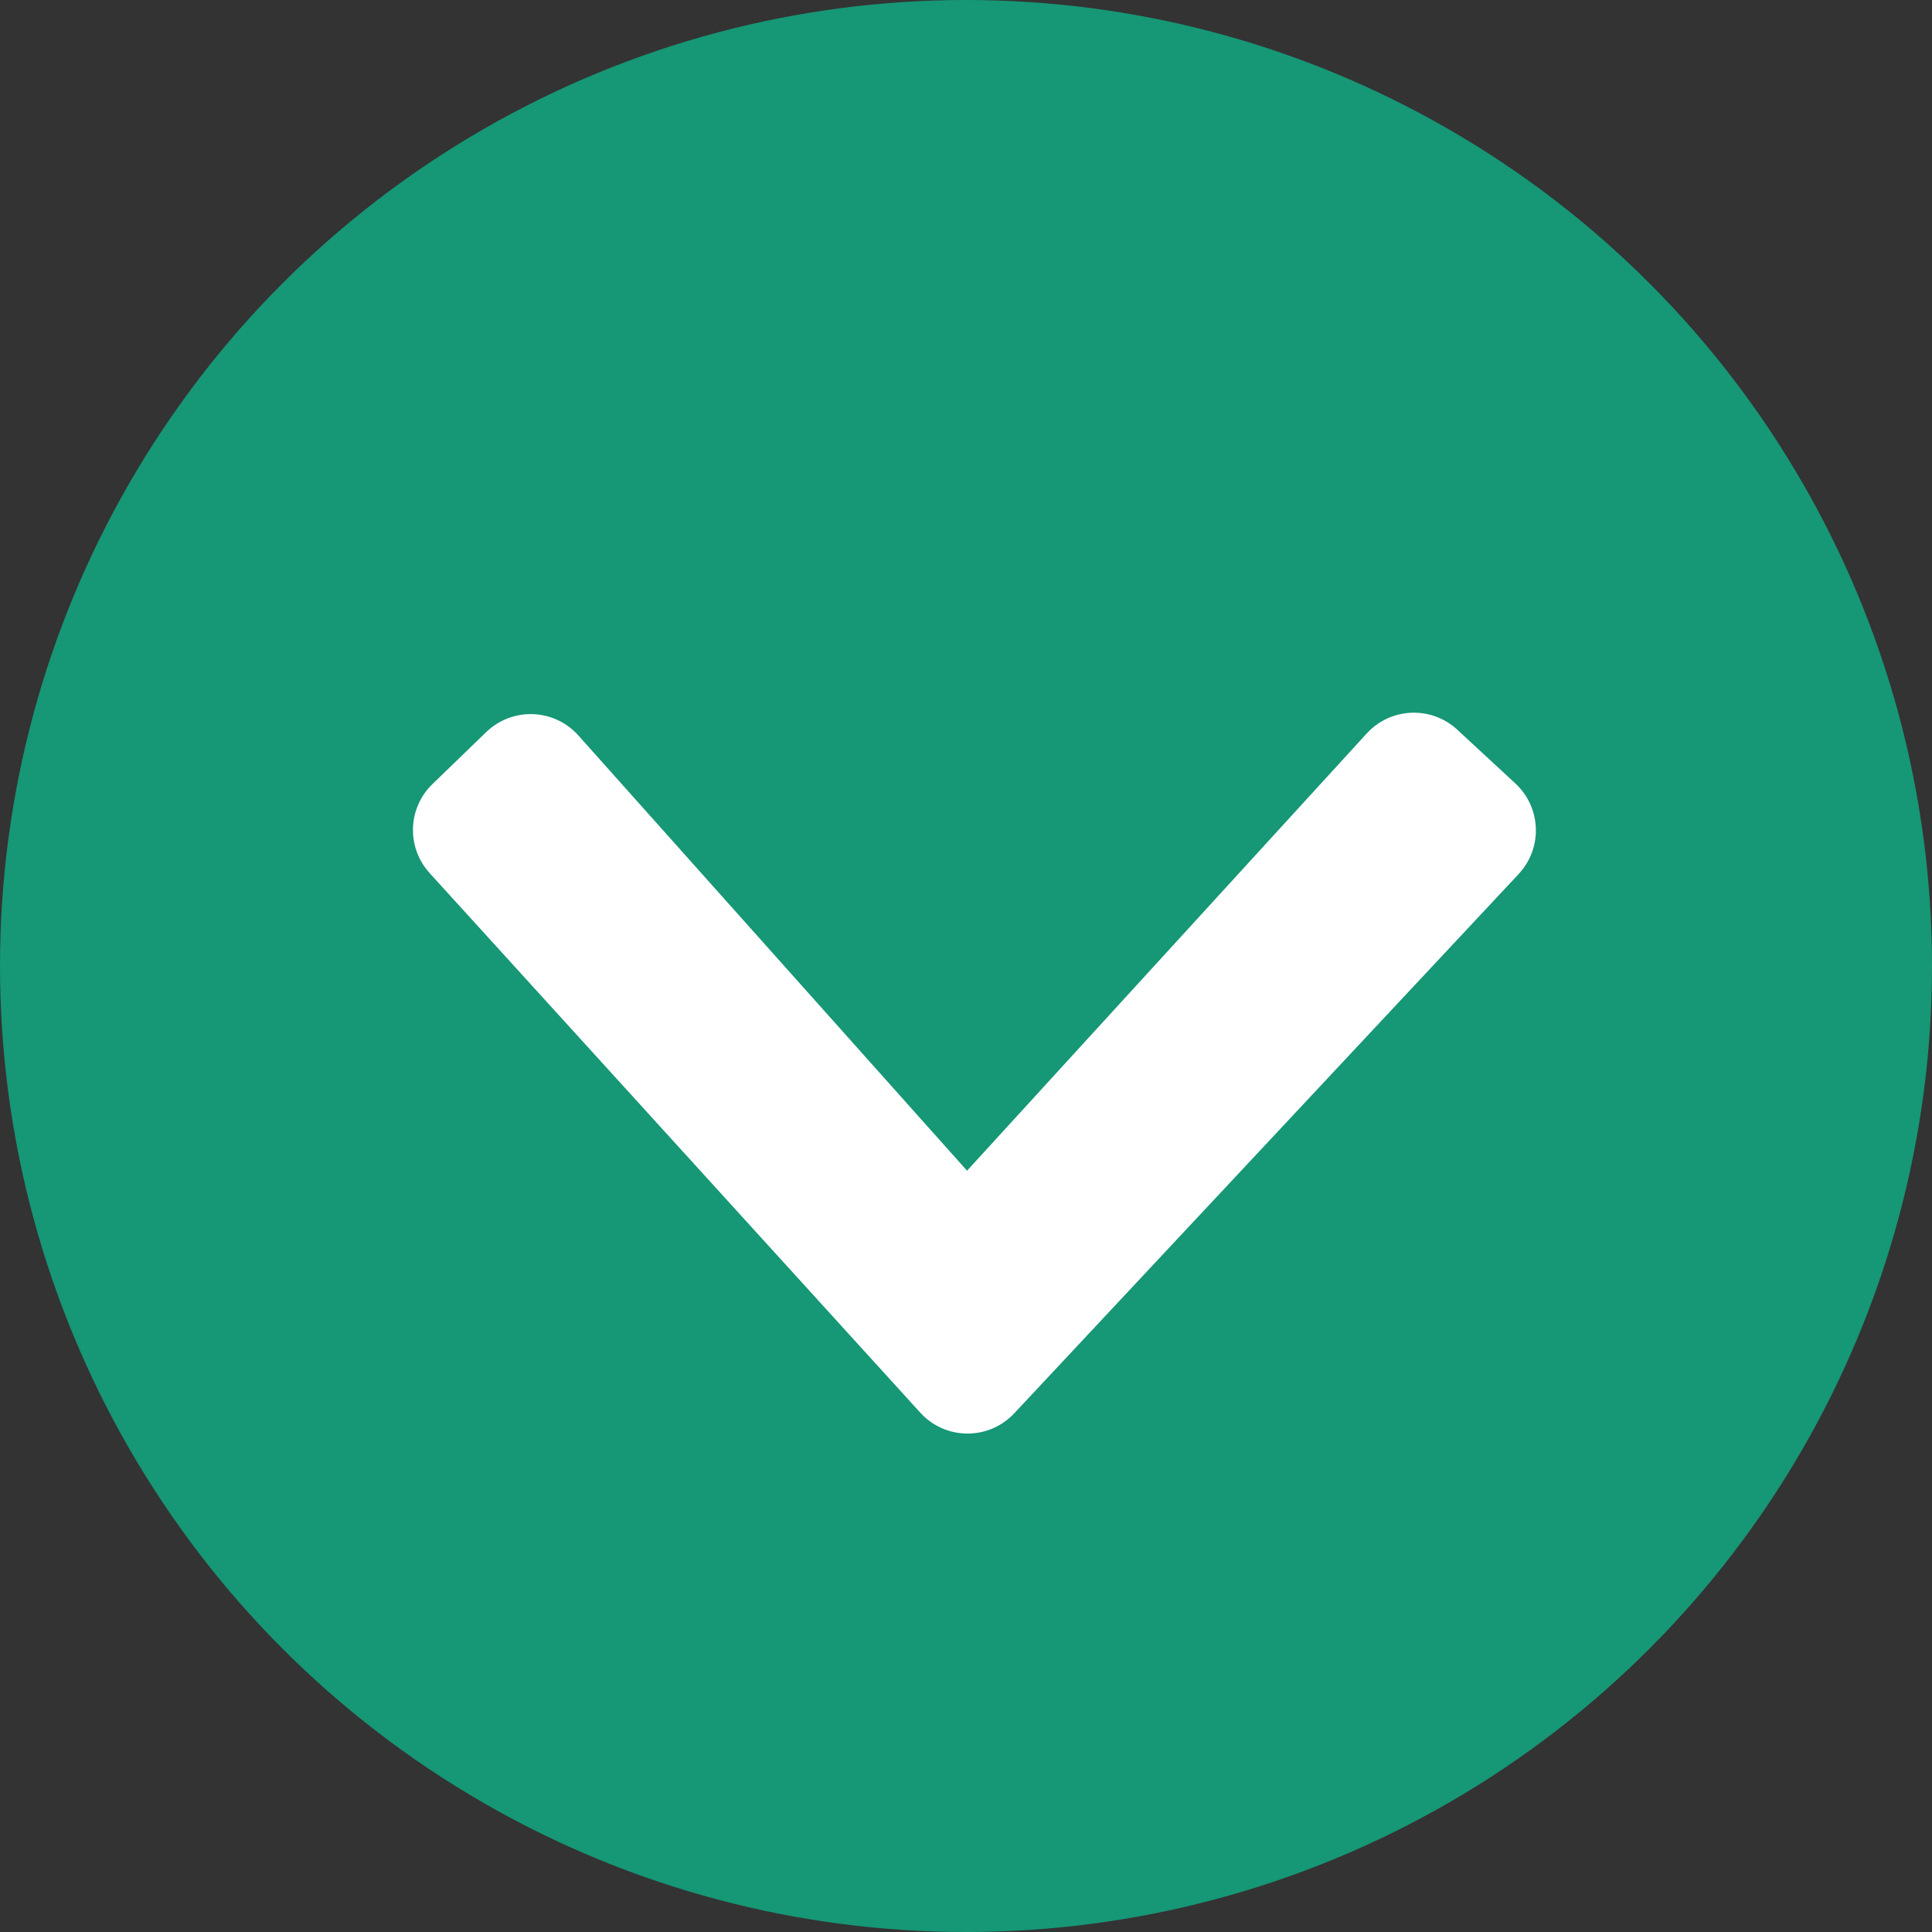 <?xml version="1.0" encoding="UTF-8"?>
<svg width="136px" height="136px" viewBox="0 0 136 136" version="1.1" xmlns="http://www.w3.org/2000/svg" xmlns:xlink="http://www.w3.org/1999/xlink">
    <rect x="0" y="0" width="136" height="136" fill="#333333" stroke="none"/>
    <!-- Generator: Sketch 51.3 (57544) - http://www.bohemiancoding.com/sketch -->
    <title>Group 3</title>
    <desc>Created with Sketch.</desc>
    <defs></defs>
    <g id="Page-1" stroke="none" stroke-width="1" fill="none" fill-rule="evenodd">
        <g id="Artboard" transform="translate(-886, -590)" fill-rule="nonzero">
            <g id="Group-3" transform="translate(886, 590)">
                <circle id="Oval-5" fill="#169776" cx="68" cy="68" r="68"></circle>
                <path d="M68.069,83.156 L96.575,51.971 C98.065,50.34 100.595,50.226 102.226,51.717 C102.232,51.722 102.238,51.728 102.244,51.733 L106.332,55.517 C107.953,57.017 108.052,59.548 106.551,61.169 C106.546,61.175 106.541,61.18 106.537,61.185 L71.032,99.146 C69.523,100.759 66.991,100.844 65.378,99.335 C65.299,99.261 65.223,99.184 65.151,99.105 L30.61,61.119 C29.156,59.519 29.235,57.054 30.79,55.552 L34.576,51.892 C36.164,50.357 38.697,50.4 40.232,51.988 C40.269,52.026 40.304,52.064 40.34,52.104 L68.069,83.156 Z" id="Path-4" stroke="#FFFFFF" fill="#FFFFFF"></path>
            </g>
        </g>
    </g>
</svg>